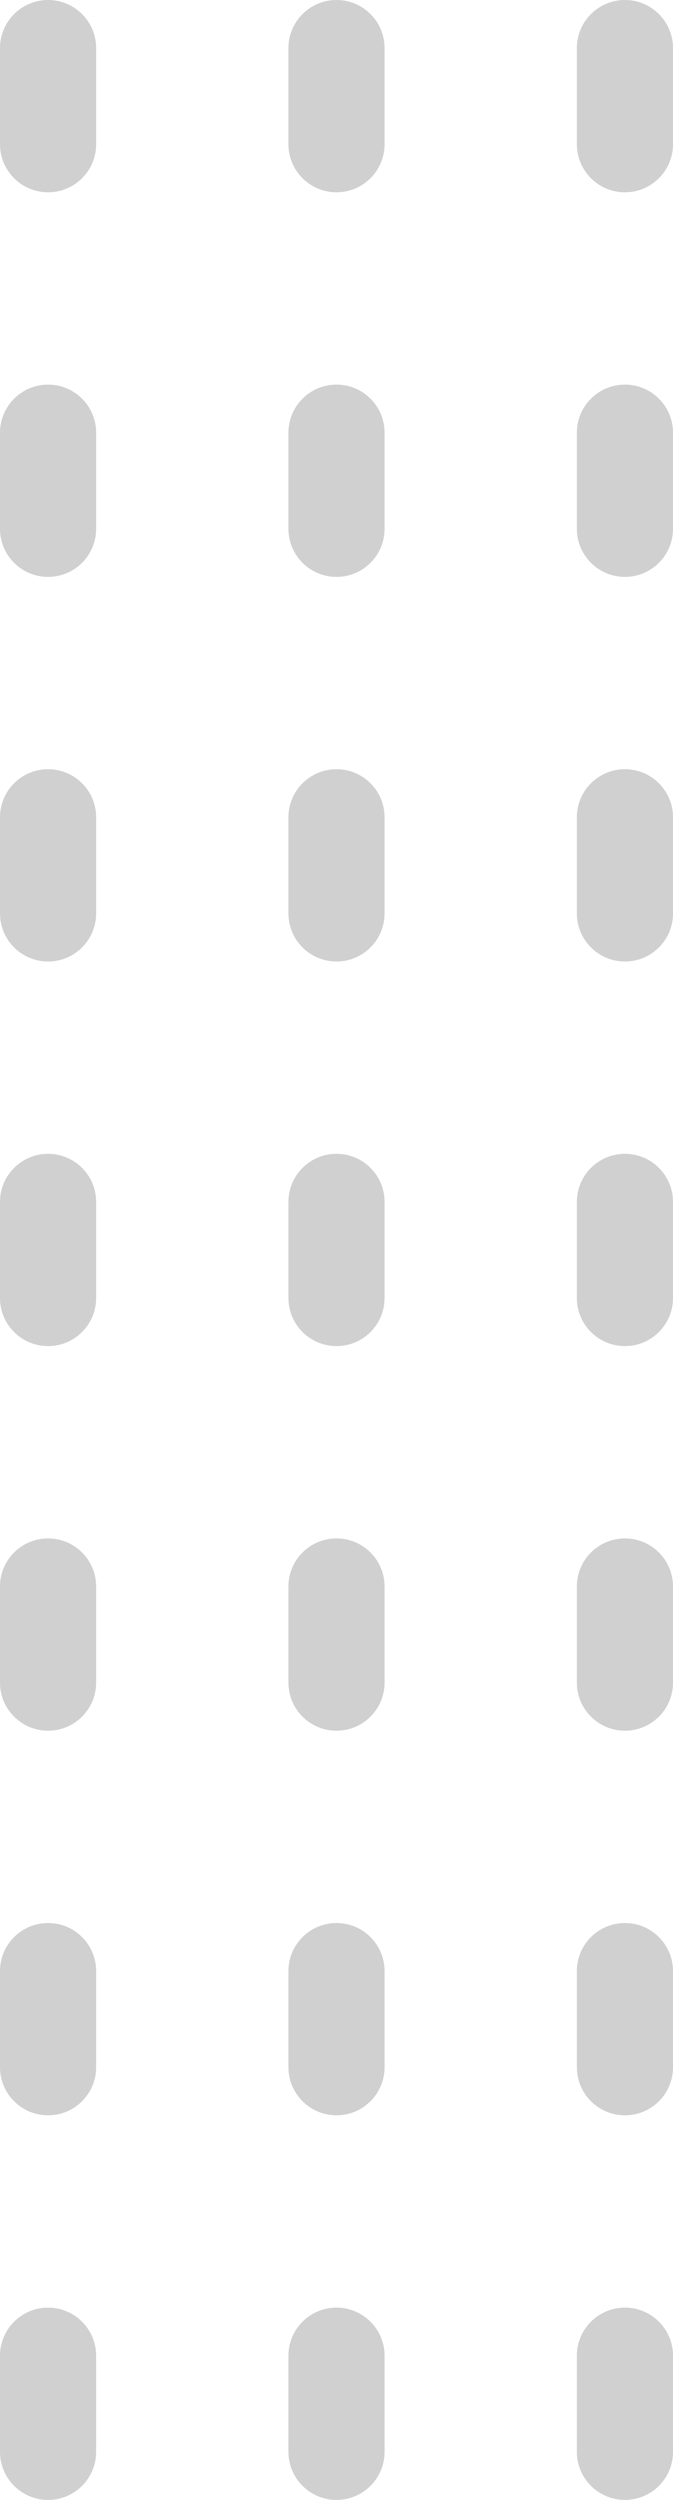 <svg width="7" height="26" viewBox="0 0 7 26" fill="none" xmlns="http://www.w3.org/2000/svg">
<g clip-path="url(#clip0_6_691)">
<path opacity="0.5" d="M-6.55671e-08 16.5L-2.18557e-08 17.5C-9.78513e-09 17.776 0.224 18 0.5 18C0.776 18 1 17.776 1 17.5L1 16.5C1 16.224 0.776 16 0.5 16C0.224 16 -7.76376e-08 16.224 -6.55671e-08 16.5Z" fill="#A2A2A2"/>
<path opacity="0.5" d="M-6.55671e-08 12.5L-2.18557e-08 13.5C-9.78513e-09 13.776 0.224 14 0.5 14C0.776 14 1 13.776 1 13.5L1 12.5C1 12.224 0.776 12 0.5 12C0.224 12 -7.76376e-08 12.224 -6.55671e-08 12.5Z" fill="#A2A2A2"/>
<path opacity="0.5" d="M-6.55671e-08 8.5L-2.18557e-08 9.5C-9.78513e-09 9.776 0.224 10 0.5 10C0.776 10 1 9.776 1 9.5L1 8.5C1 8.224 0.776 8 0.5 8C0.224 8 -7.76376e-08 8.224 -6.55671e-08 8.5Z" fill="#A2A2A2"/>
<path opacity="0.5" d="M-6.55671e-08 4.5L-2.18557e-08 5.5C-9.78513e-09 5.776 0.224 6 0.5 6C0.776 6 1 5.776 1 5.5L1 4.5C1 4.224 0.776 4 0.5 4C0.224 4 -7.76376e-08 4.224 -6.55671e-08 4.5Z" fill="#A2A2A2"/>
<path opacity="0.5" d="M-6.55671e-08 0.5L-2.18557e-08 1.5C-9.78513e-09 1.776 0.224 2 0.5 2C0.776 2 1 1.776 1 1.5L1 0.5C1 0.224 0.776 -3.39263e-08 0.5 -2.18557e-08C0.224 -9.78513e-09 -7.76376e-08 0.224 -6.55671e-08 0.5Z" fill="#A2A2A2"/>
<path opacity="0.5" d="M3 16.5L3 17.5C3 17.776 3.224 18 3.5 18C3.776 18 4 17.776 4 17.5L4 16.5C4 16.224 3.776 16 3.5 16C3.224 16 3 16.224 3 16.5Z" fill="#A2A2A2"/>
<path opacity="0.5" d="M3 12.5L3 13.5C3 13.776 3.224 14 3.5 14C3.776 14 4 13.776 4 13.5L4 12.5C4 12.224 3.776 12 3.5 12C3.224 12 3 12.224 3 12.5Z" fill="#A2A2A2"/>
<path opacity="0.5" d="M3 8.5L3 9.5C3 9.776 3.224 10 3.5 10C3.776 10 4 9.776 4 9.5L4 8.5C4 8.224 3.776 8 3.5 8C3.224 8 3 8.224 3 8.5Z" fill="#A2A2A2"/>
<path opacity="0.5" d="M3 4.5L3 5.5C3 5.776 3.224 6 3.5 6C3.776 6 4 5.776 4 5.5L4 4.5C4 4.224 3.776 4 3.5 4C3.224 4 3 4.224 3 4.5Z" fill="#A2A2A2"/>
<path opacity="0.5" d="M3 0.5L3 1.5C3 1.776 3.224 2 3.5 2C3.776 2 4 1.776 4 1.5L4 0.5C4 0.224 3.776 -3.39263e-08 3.5 -2.18557e-08C3.224 -9.78513e-09 3 0.224 3 0.5Z" fill="#A2A2A2"/>
<path opacity="0.5" d="M6 16.5L6 17.5C6 17.776 6.224 18 6.5 18C6.776 18 7 17.776 7 17.5L7 16.5C7 16.224 6.776 16 6.5 16C6.224 16 6 16.224 6 16.5Z" fill="#A2A2A2"/>
<path opacity="0.5" d="M6 12.5L6 13.5C6 13.776 6.224 14 6.5 14C6.776 14 7 13.776 7 13.5L7 12.5C7 12.224 6.776 12 6.5 12C6.224 12 6 12.224 6 12.5Z" fill="#A2A2A2"/>
<path opacity="0.5" d="M6 8.5L6 9.5C6 9.776 6.224 10 6.5 10C6.776 10 7 9.776 7 9.5L7 8.5C7 8.224 6.776 8 6.5 8C6.224 8 6 8.224 6 8.5Z" fill="#A2A2A2"/>
<path opacity="0.5" d="M6 4.5L6 5.5C6 5.776 6.224 6 6.5 6C6.776 6 7 5.776 7 5.5L7 4.5C7 4.224 6.776 4 6.5 4C6.224 4 6 4.224 6 4.5Z" fill="#A2A2A2"/>
<path opacity="0.5" d="M6 0.5L6 1.5C6 1.776 6.224 2 6.5 2C6.776 2 7 1.776 7 1.5L7 0.5C7 0.224 6.776 -3.39263e-08 6.5 -2.18557e-08C6.224 -9.78513e-09 6 0.224 6 0.5Z" fill="#A2A2A2"/>
<path opacity="0.5" d="M-6.55671e-08 20.5L-2.18557e-08 21.5C-9.78513e-09 21.776 0.224 22 0.5 22C0.776 22 1 21.776 1 21.5L1 20.5C1 20.224 0.776 20 0.5 20C0.224 20 -7.76376e-08 20.224 -6.55671e-08 20.5Z" fill="#A2A2A2"/>
<path opacity="0.5" d="M3 20.5L3 21.5C3 21.776 3.224 22 3.5 22C3.776 22 4 21.776 4 21.5L4 20.5C4 20.224 3.776 20 3.5 20C3.224 20 3 20.224 3 20.5Z" fill="#A2A2A2"/>
<path opacity="0.5" d="M6 20.5L6 21.5C6 21.776 6.224 22 6.5 22C6.776 22 7 21.776 7 21.5L7 20.5C7 20.224 6.776 20 6.5 20C6.224 20 6 20.224 6 20.5Z" fill="#A2A2A2"/>
<path opacity="0.5" d="M-6.55671e-08 24.5L-2.18557e-08 25.5C-9.78513e-09 25.776 0.224 26 0.5 26C0.776 26 1 25.776 1 25.5L1 24.5C1 24.224 0.776 24 0.5 24C0.224 24 -7.76376e-08 24.224 -6.55671e-08 24.5Z" fill="#A2A2A2"/>
<path opacity="0.5" d="M3 24.5L3 25.5C3 25.776 3.224 26 3.5 26C3.776 26 4 25.776 4 25.5L4 24.5C4 24.224 3.776 24 3.5 24C3.224 24 3 24.224 3 24.5Z" fill="#A2A2A2"/>
<path opacity="0.5" d="M6 24.5L6 25.5C6 25.776 6.224 26 6.5 26C6.776 26 7 25.776 7 25.5L7 24.5C7 24.224 6.776 24 6.5 24C6.224 24 6 24.224 6 24.5Z" fill="#A2A2A2"/>
</g>
<defs>
<clipPath id="clip0_6_691">
<rect width="26" height="7" fill="white" transform="translate(0 26) rotate(-90)"/>
</clipPath>
</defs>
</svg>
